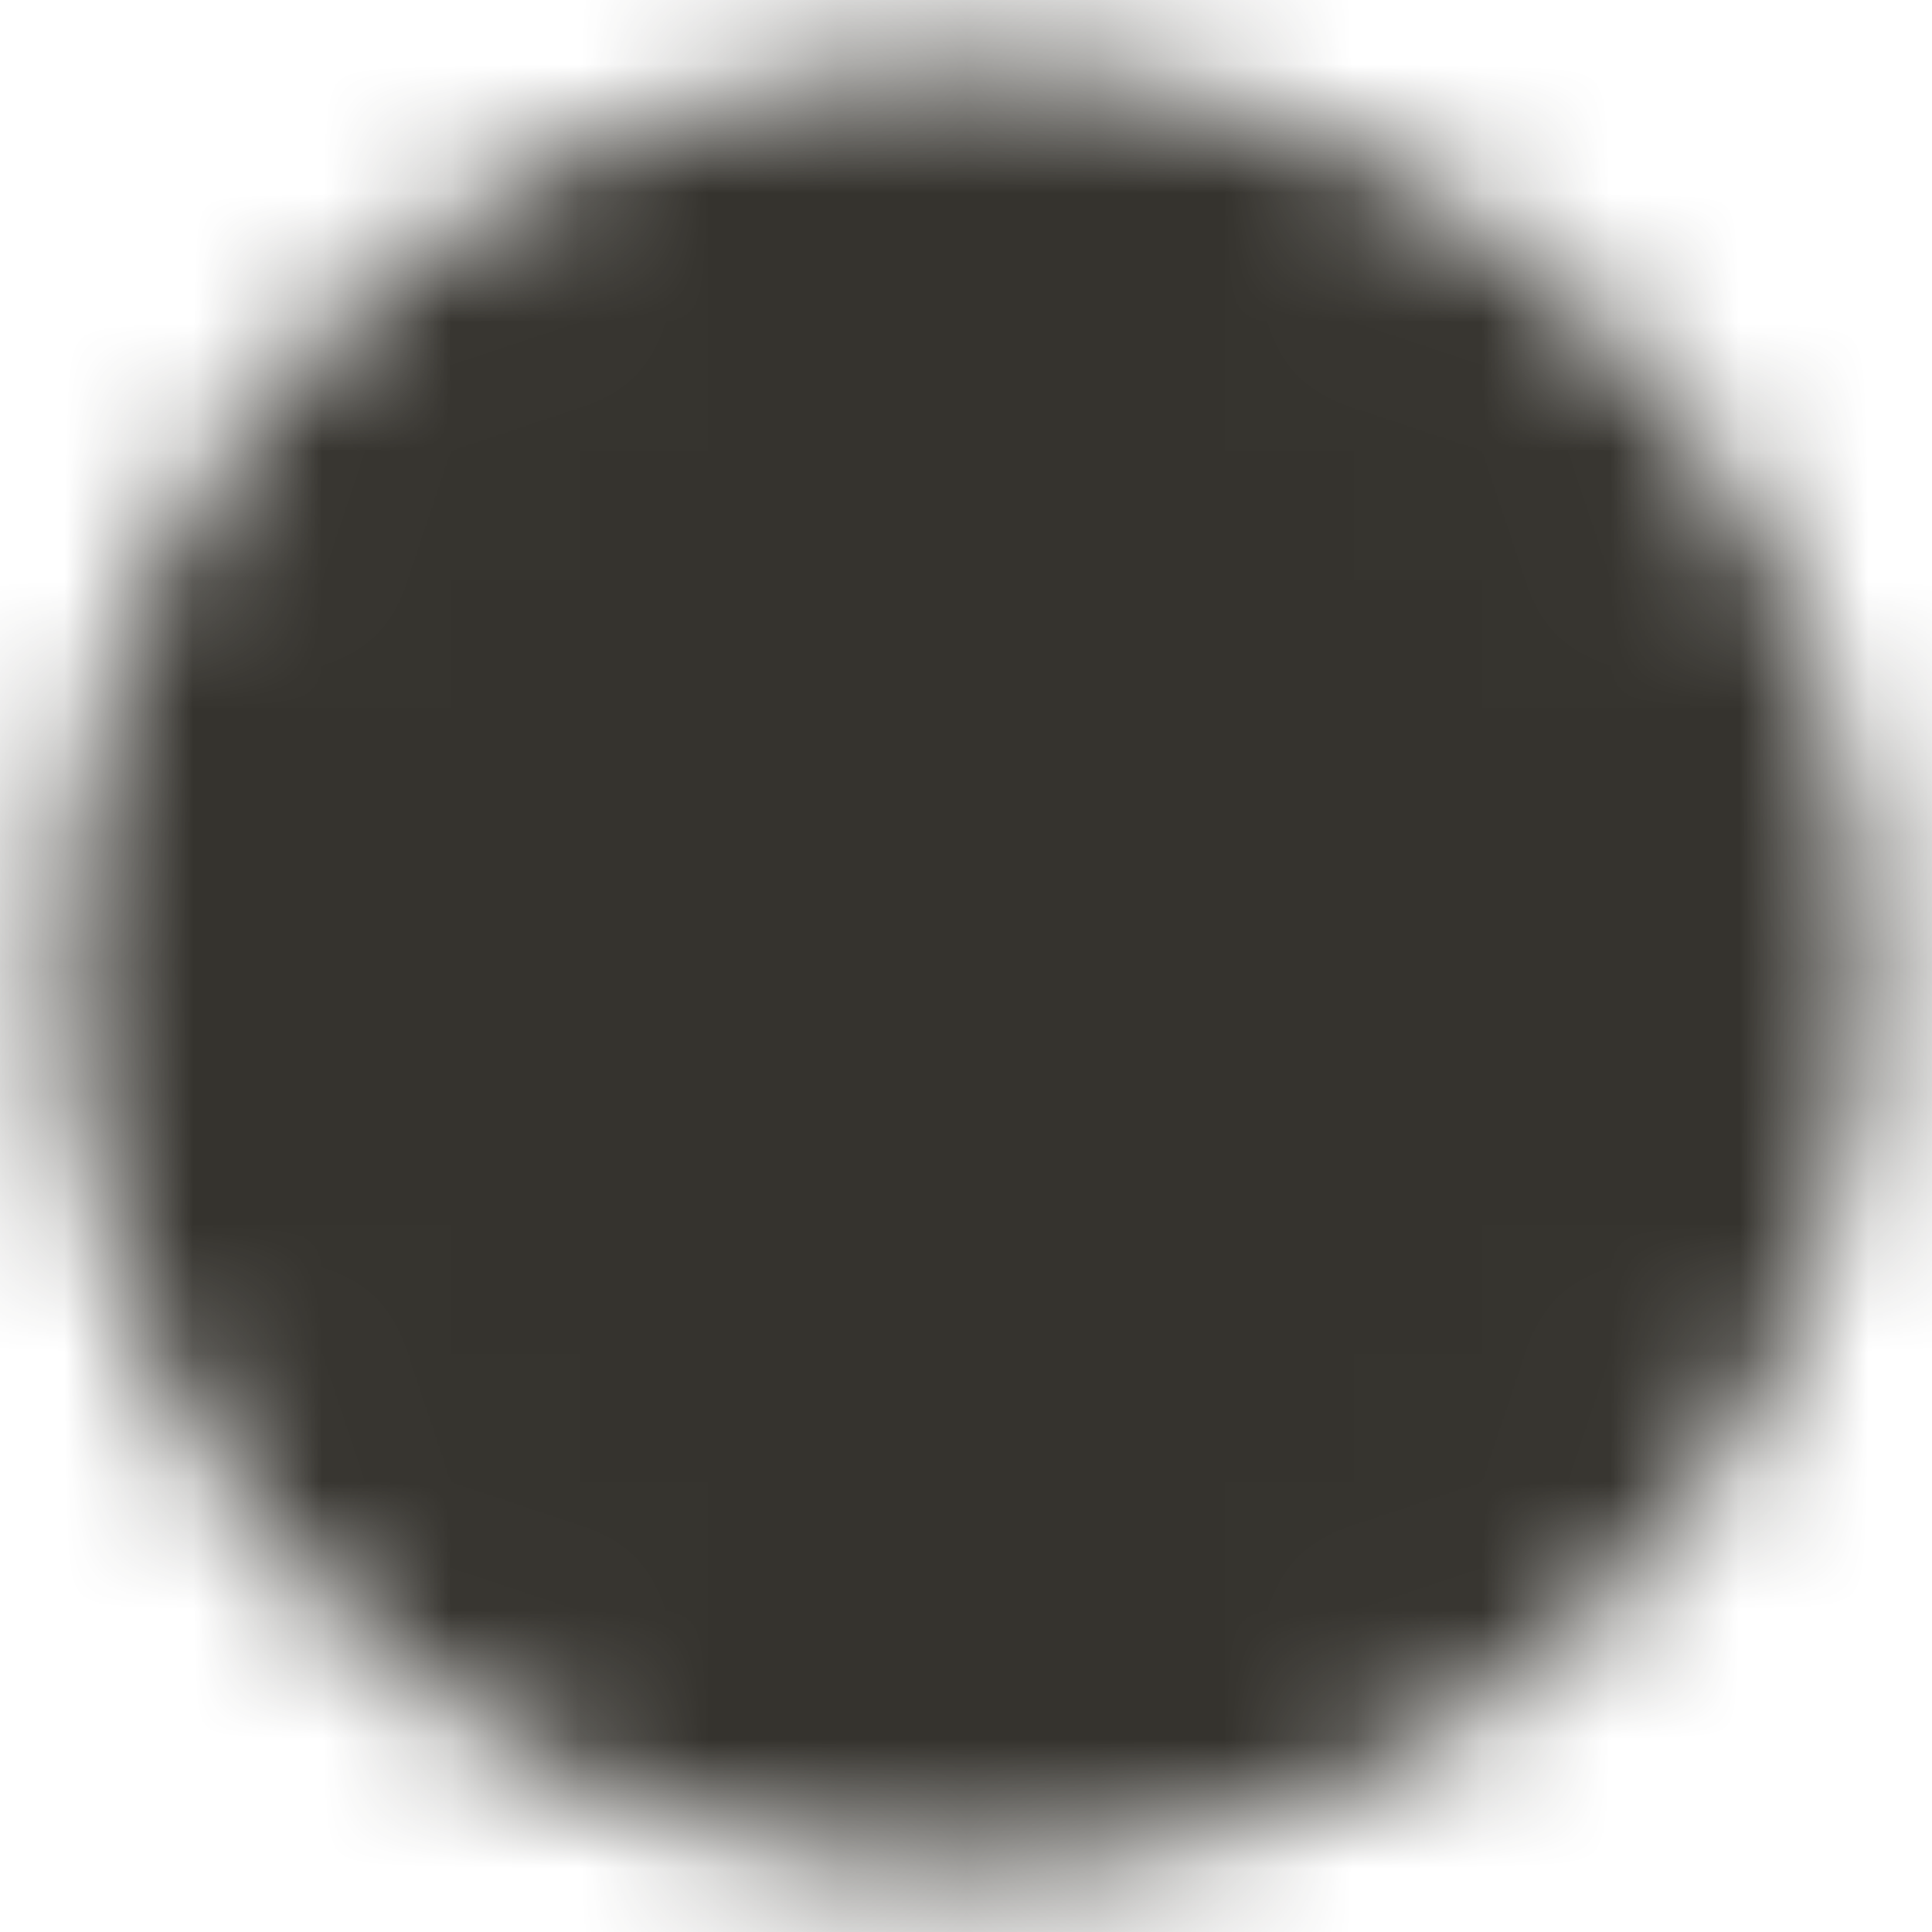 <svg width="15" height="15" viewBox="0 0 15 15" fill="none" xmlns="http://www.w3.org/2000/svg">
<mask id="mask0_365_1085" style="mask-type:luminance" maskUnits="userSpaceOnUse" x="0" y="0" width="15" height="15">
<path d="M7.5 13.75C8.321 13.751 9.134 13.59 9.892 13.276C10.651 12.962 11.34 12.501 11.919 11.919C12.501 11.34 12.962 10.651 13.276 9.892C13.59 9.134 13.751 8.321 13.75 7.5C13.751 6.679 13.59 5.866 13.276 5.108C12.961 4.349 12.501 3.66 11.919 3.081C11.34 2.499 10.651 2.038 9.892 1.724C9.134 1.41 8.321 1.249 7.5 1.25C6.679 1.249 5.866 1.41 5.108 1.724C4.349 2.038 3.66 2.499 3.081 3.081C2.499 3.66 2.038 4.349 1.724 5.108C1.41 5.866 1.249 6.679 1.25 7.5C1.249 8.321 1.41 9.134 1.724 9.892C2.038 10.651 2.499 11.34 3.081 11.919C3.66 12.501 4.349 12.961 5.108 13.276C5.866 13.59 6.679 13.751 7.5 13.75Z" fill="white" stroke="white" stroke-width="1.5" stroke-linejoin="round"/>
<path d="M5 7.5L6.875 9.375L10.625 5.625" stroke="black" stroke-width="1.5" stroke-linecap="round" stroke-linejoin="round"/>
</mask>
<g mask="url(#mask0_365_1085)">
<path d="M0 0H15V15H0V0Z" fill="#35332E"/>
</g>
</svg>
